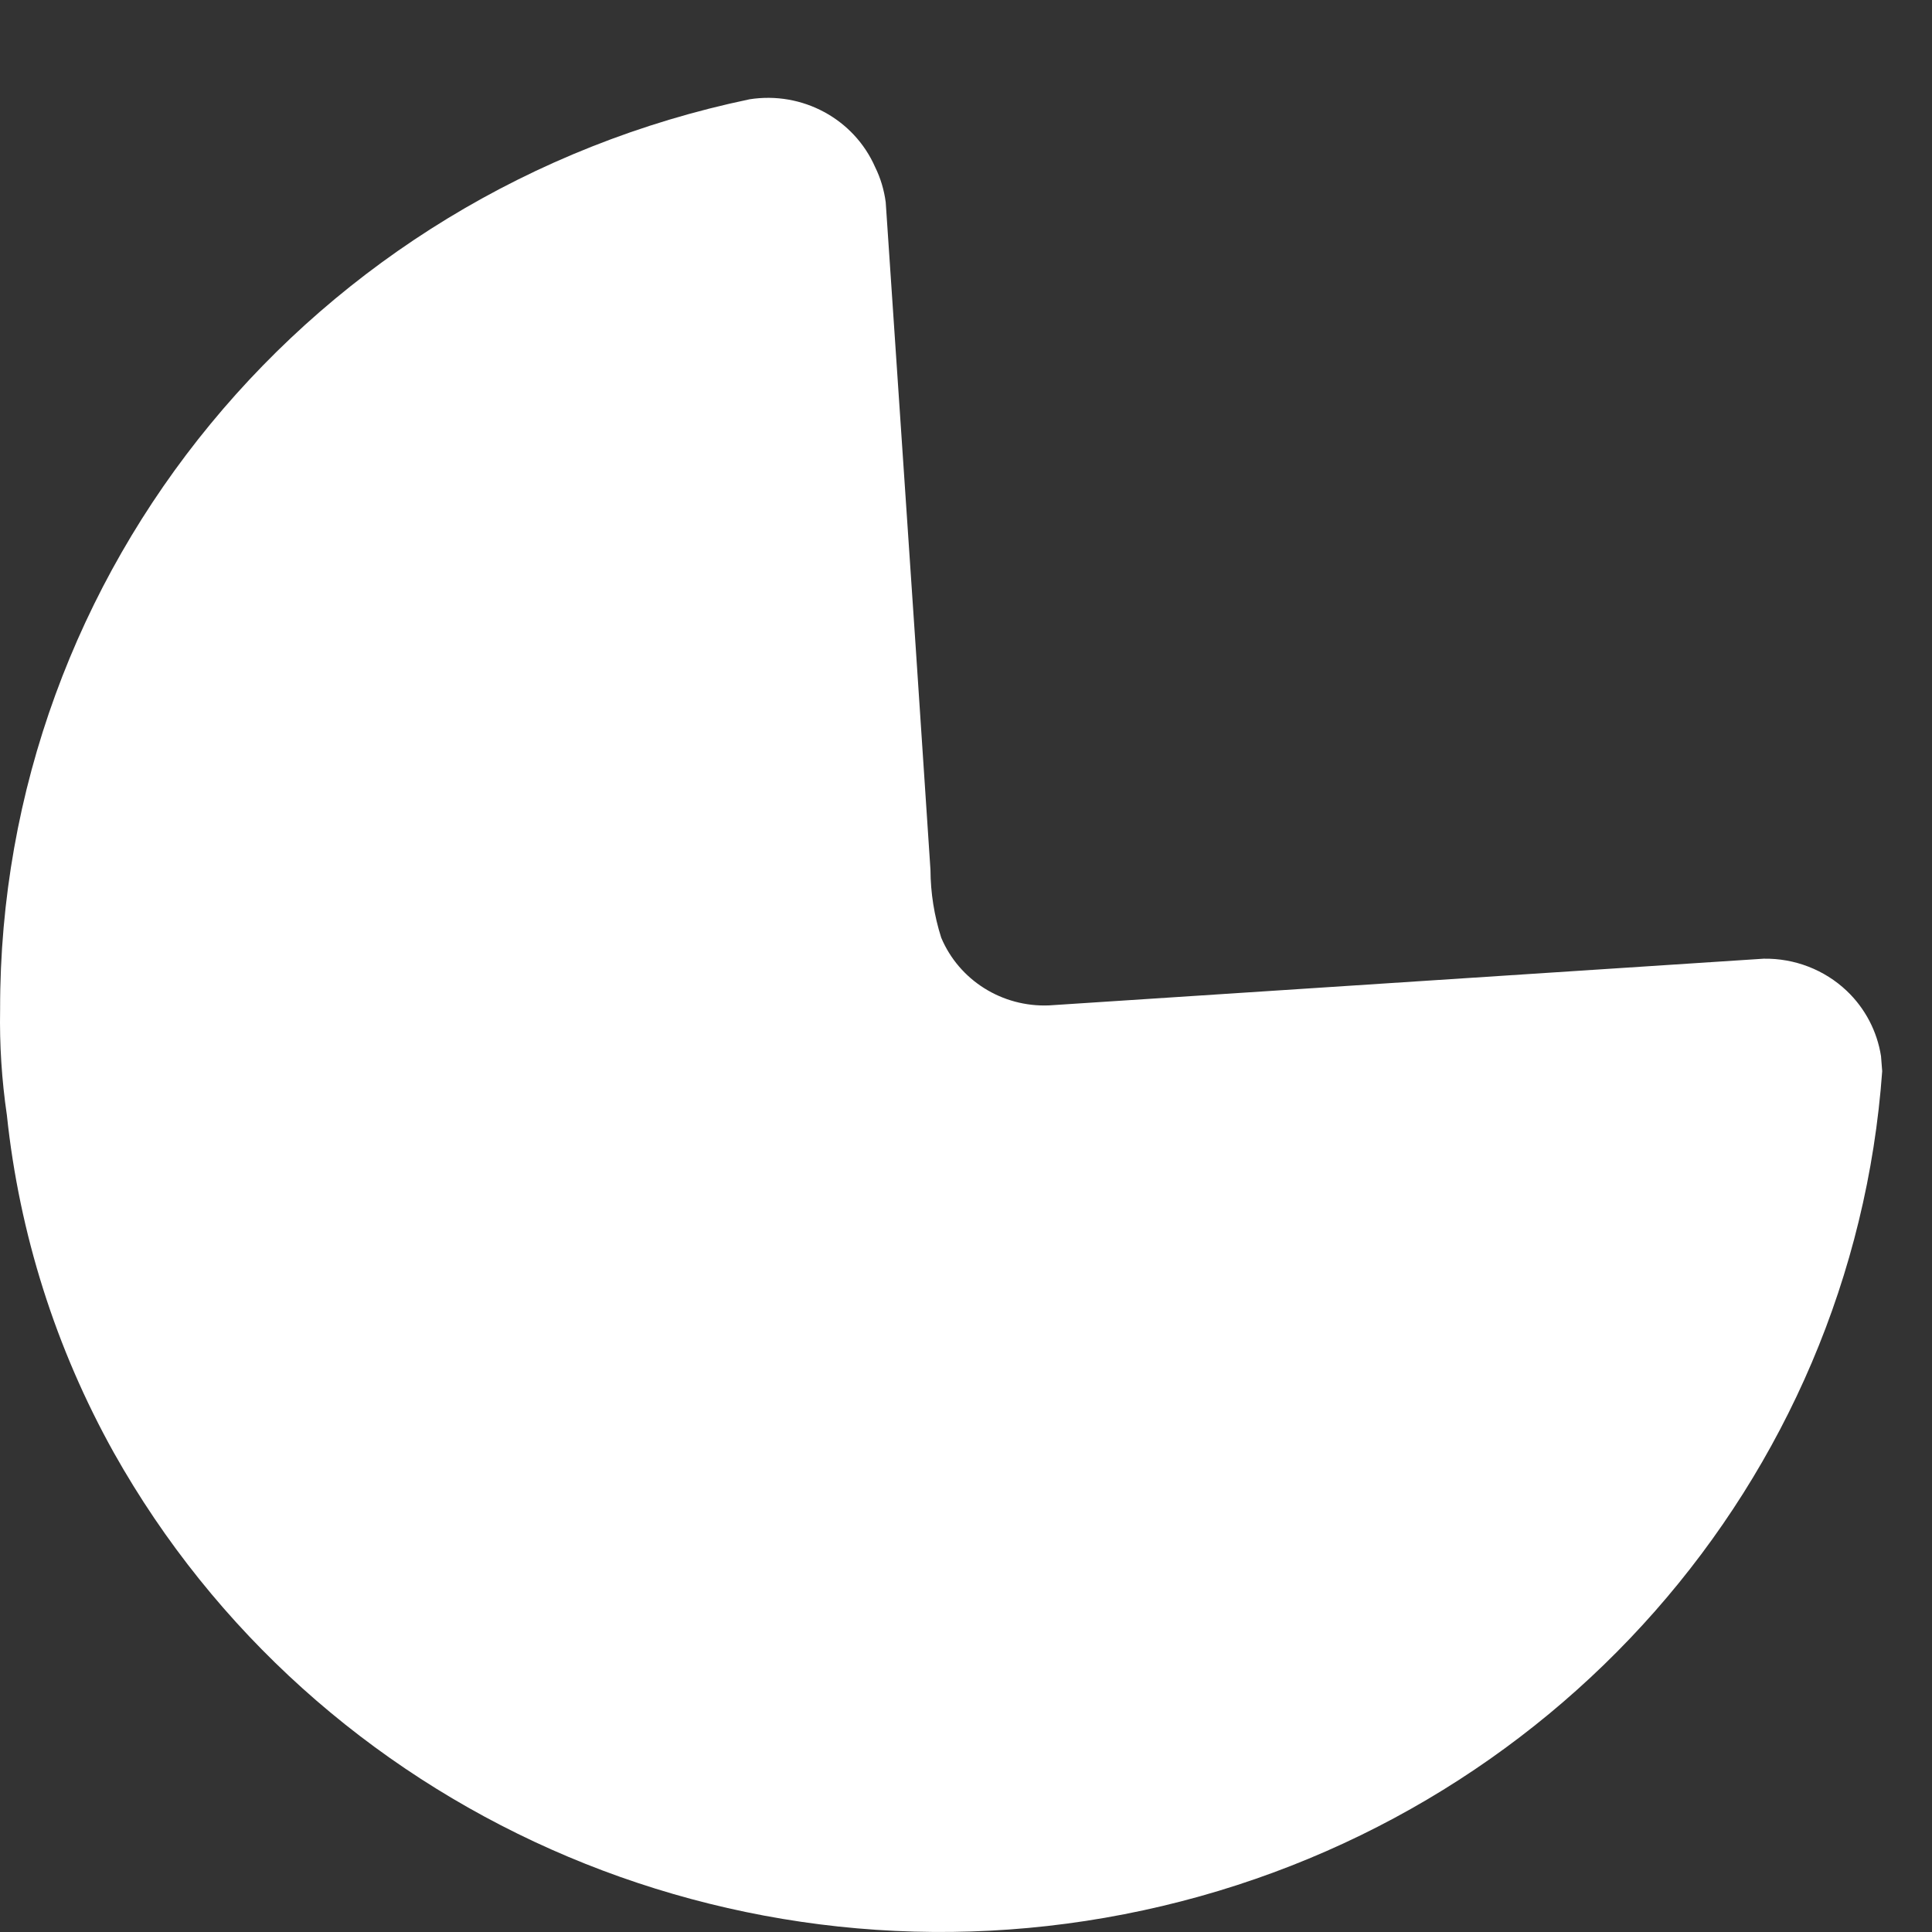<svg width="18" height="18" viewBox="0 0 18 18" fill="none" xmlns="http://www.w3.org/2000/svg">
  <rect x="0" y="0" width="18" height="18" fill="#333333" stroke="none"/>
  <path d="M8.153 1.556C8.204 1.659 8.237 1.77 8.252 1.884L8.531 6.024L8.669 8.105C8.67 8.319 8.704 8.532 8.769 8.736C8.936 9.133 9.337 9.385 9.774 9.367L16.431 8.932C16.72 8.927 16.998 9.035 17.205 9.231C17.378 9.395 17.489 9.61 17.525 9.84L17.536 9.98C17.261 13.795 14.459 16.977 10.652 17.798C6.846 18.619 2.942 16.884 1.061 13.535C0.518 12.562 0.18 11.492 0.064 10.389C0.016 10.062 -0.005 9.733 0.001 9.403C-0.005 5.313 2.907 1.777 6.984 0.925C7.475 0.848 7.956 1.108 8.153 1.556Z" fill="white"/>
</svg>
